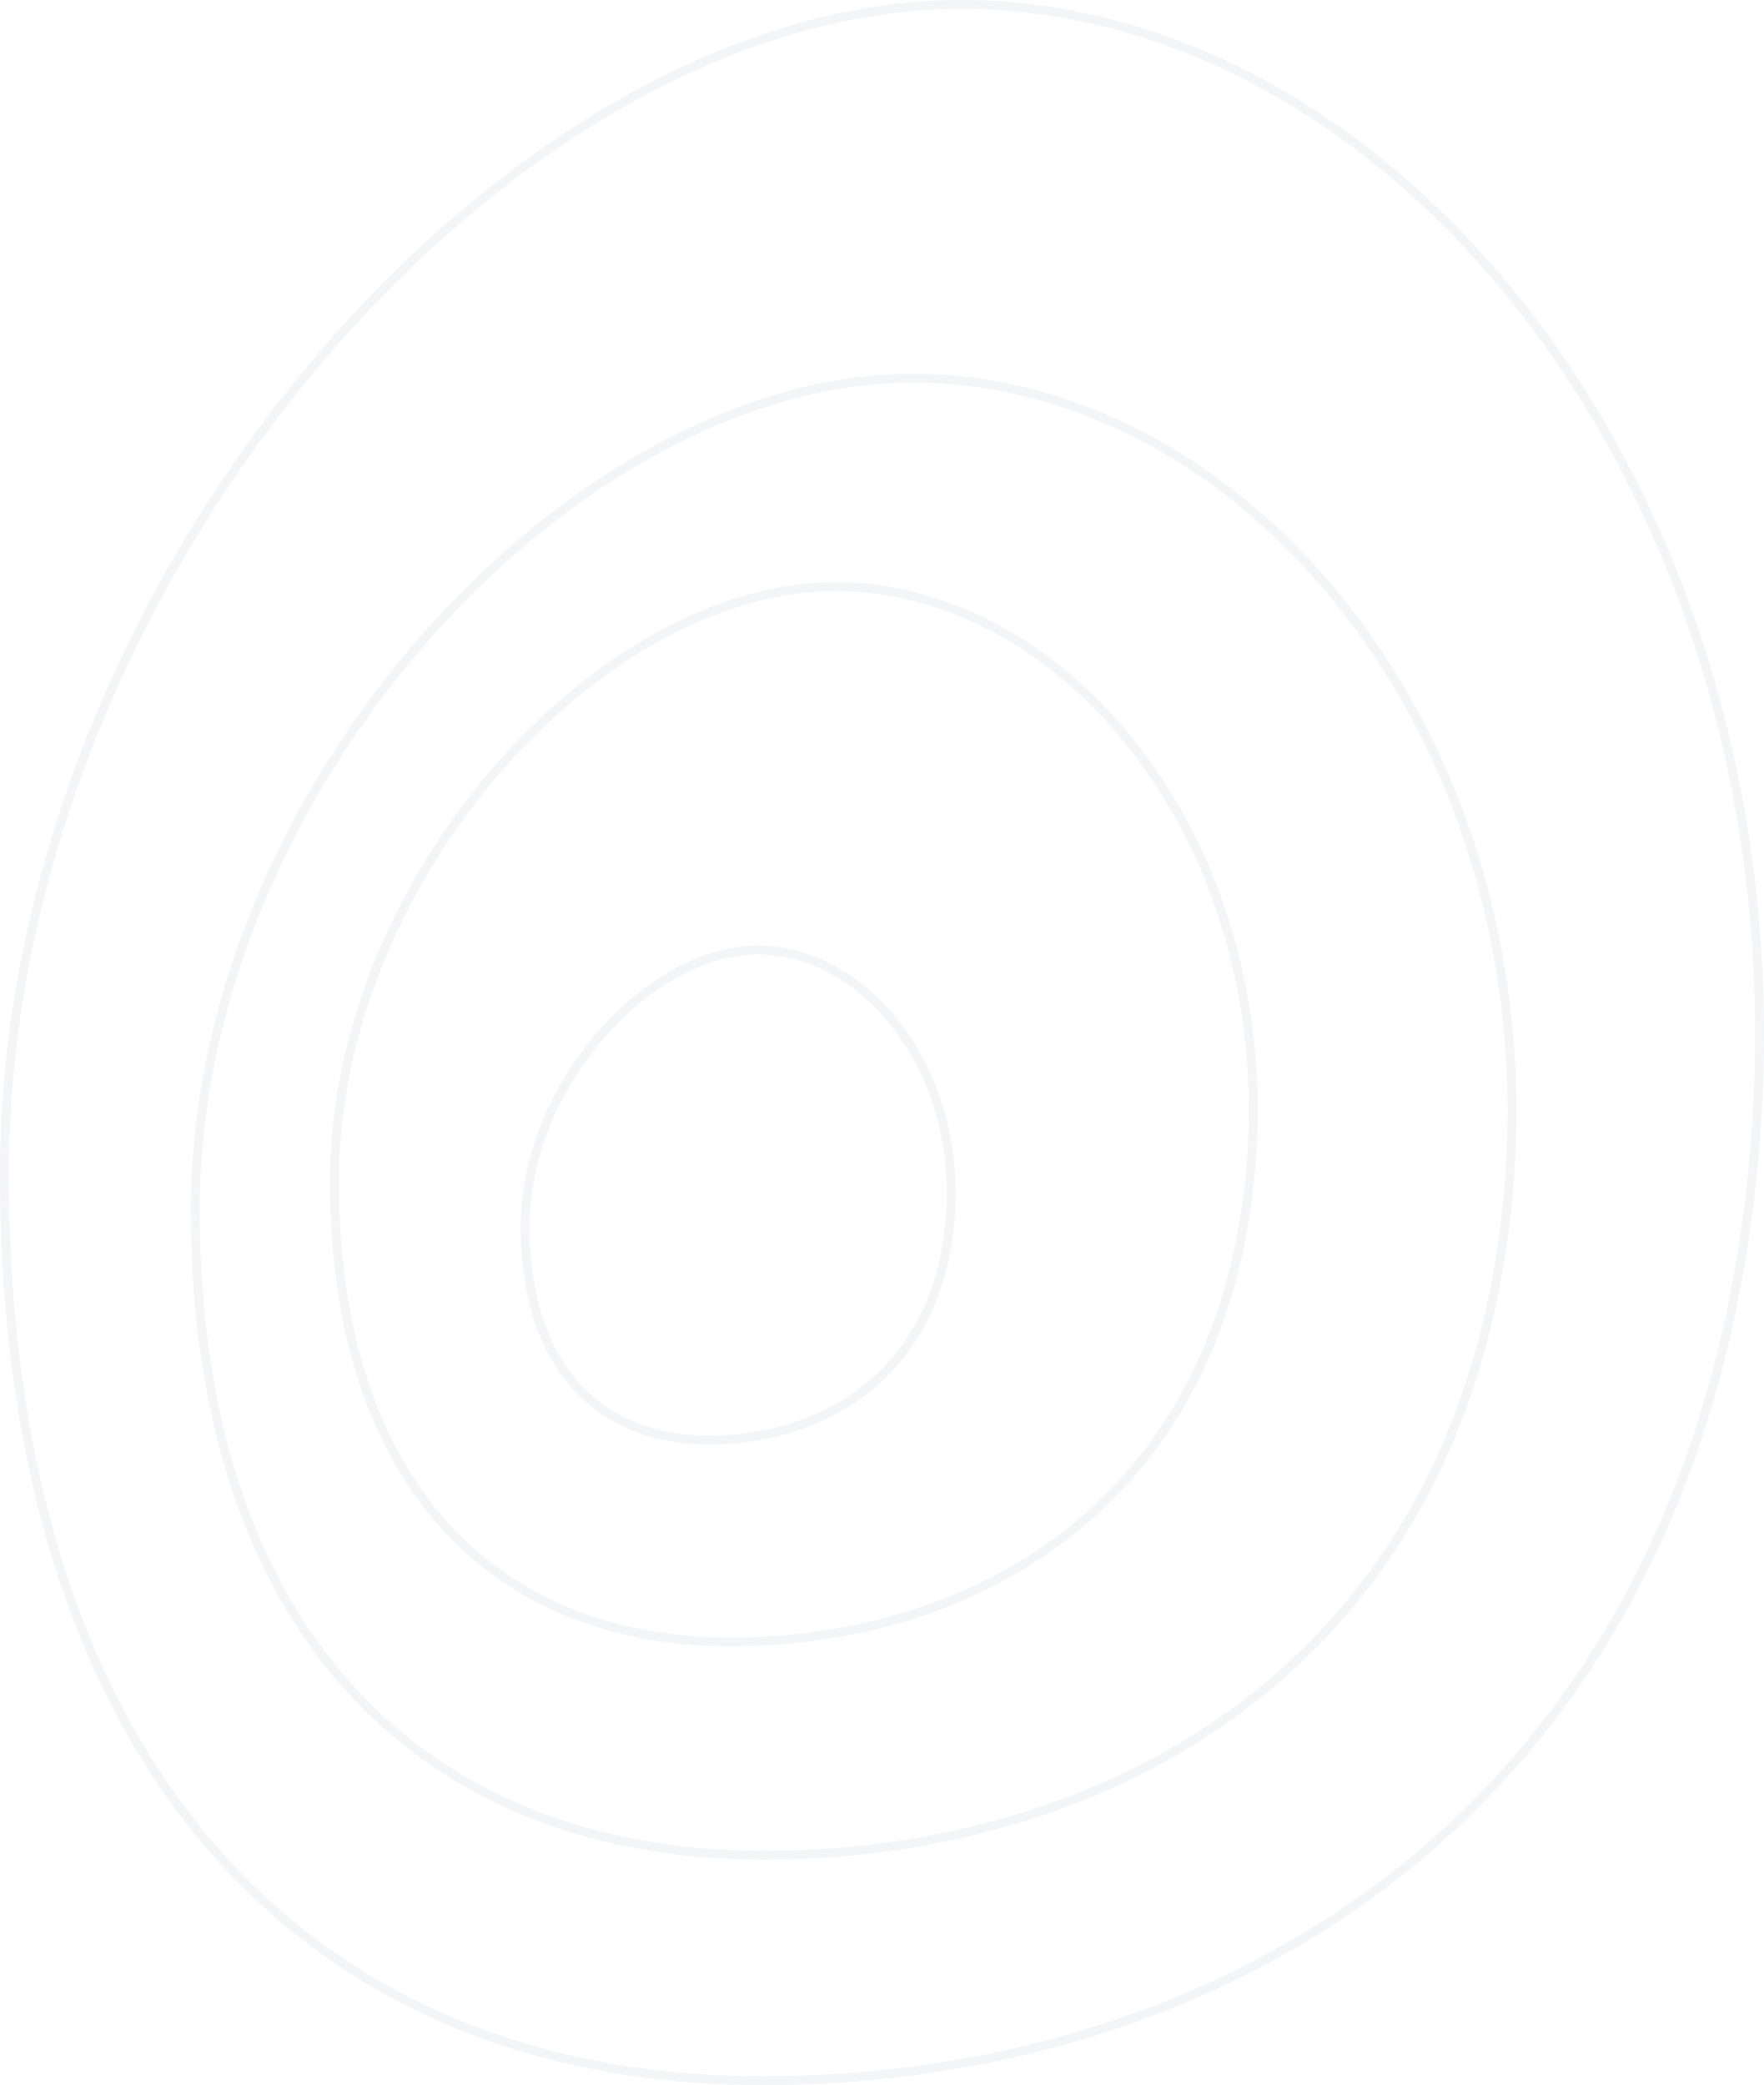 <svg xmlns="http://www.w3.org/2000/svg" width="598.367" height="707.062" viewBox="0 0 598.367 707.062">
  <g id="Group_49" data-name="Group 49" transform="translate(-4172.211 1633)" opacity="0.05">
    <g id="Path_47" data-name="Path 47" transform="translate(4227.4 -1633)" fill="none">
      <path d="M270.69,0C424.438,0,563.264,177.5,540.775,398.033S357.186,707.062,203.437,707.062-55.188,600.813-55.188,398.033,116.941,0,270.69,0Z" stroke="none"/>
      <path d="M 270.69 3 C 252.137 3 232.86 5.915 213.394 11.663 C 194.473 17.251 175.294 25.534 156.392 36.285 C 137.823 46.845 119.51 59.788 101.961 74.755 C 84.502 89.647 67.824 106.519 52.393 124.903 C 36.828 143.446 22.55 163.505 9.956 184.523 C -2.911 205.996 -14.034 228.496 -23.102 251.397 C -32.465 275.044 -39.682 299.237 -44.552 323.305 C -49.619 348.35 -52.188 373.492 -52.188 398.033 C -52.188 410.514 -51.782 422.857 -50.98 434.718 C -50.187 446.447 -48.986 458.018 -47.411 469.11 C -45.854 480.082 -43.888 490.877 -41.569 501.194 C -39.275 511.405 -36.573 521.419 -33.54 530.957 C -30.537 540.403 -27.128 549.633 -23.41 558.39 C -19.726 567.067 -15.64 575.509 -11.267 583.481 C -6.929 591.387 -2.194 599.039 2.807 606.224 C 7.77 613.357 13.126 620.217 18.726 626.614 C 40.937 651.988 68.053 671.472 99.32 684.524 C 130.379 697.489 165.409 704.062 203.437 704.062 C 222.703 704.062 241.973 702.649 260.711 699.862 C 279.974 696.996 298.893 692.645 316.94 686.929 C 335.603 681.019 353.595 673.564 370.419 664.773 C 387.887 655.645 404.386 644.923 419.458 632.902 C 427.214 626.717 434.728 620.076 441.79 613.167 C 449 606.112 455.93 598.59 462.387 590.81 C 468.982 582.864 475.258 574.438 481.041 565.765 C 486.95 556.904 492.502 547.55 497.544 537.96 C 502.696 528.162 507.453 517.855 511.684 507.326 C 516.008 496.566 519.899 485.283 523.249 473.789 C 526.673 462.045 529.625 449.762 532.024 437.28 C 534.474 424.529 536.415 411.222 537.791 397.729 C 539.369 382.25 540.172 366.615 540.179 351.258 C 540.185 336.254 539.43 321.168 537.936 306.417 C 535.031 277.749 529.285 249.617 520.855 222.803 C 512.707 196.884 502.041 172.141 489.151 149.261 C 476.54 126.875 461.832 106.319 445.435 88.165 C 433.398 74.839 420.405 62.771 406.816 52.298 C 393.186 41.792 378.818 32.784 364.114 25.526 C 349.24 18.184 333.857 12.552 318.393 8.786 C 302.627 4.947 286.577 3 270.69 3 M 270.69 0 C 424.438 0 563.264 177.499 540.775 398.033 C 518.286 618.567 357.186 707.062 203.437 707.062 C 49.689 707.062 -55.188 600.813 -55.188 398.033 C -55.188 195.253 116.941 0 270.69 0 Z" stroke="none" fill="#1f2358"/>
    </g>
    <g id="Path_48" data-name="Path 48" transform="translate(4292.131 -1506.247)" fill="none">
      <path d="M189.7,0C305.238,0,409.562,126.493,392.662,283.655S254.7,503.883,139.162,503.883s-194.35-75.718-194.35-220.228S74.162,0,189.7,0Z" stroke="none"/>
      <path d="M 189.7 3 C 175.816 3 161.387 5.069 146.815 9.15 C 132.643 13.119 118.278 19.003 104.118 26.64 C 90.203 34.144 76.48 43.343 63.329 53.98 C 50.243 64.564 37.742 76.557 26.176 89.625 C 14.509 102.806 3.807 117.063 -5.632 132.002 C -15.275 147.263 -23.609 163.252 -30.404 179.525 C -37.418 196.324 -42.824 213.509 -46.471 230.603 C -50.265 248.385 -52.189 266.234 -52.189 283.655 C -52.189 301.309 -50.984 318.303 -48.609 334.164 C -46.286 349.679 -42.792 364.453 -38.224 378.077 C -33.747 391.432 -28.141 403.969 -21.562 415.34 C -15.094 426.521 -7.548 436.811 0.865 445.926 C 17.476 463.923 37.761 477.744 61.156 487.005 C 84.42 496.214 110.665 500.883 139.162 500.883 C 153.61 500.883 168.062 499.878 182.114 497.896 C 196.558 495.858 210.743 492.765 224.274 488.7 C 252.958 480.085 278.803 467.17 301.091 450.312 C 325.189 432.087 344.856 409.411 359.547 382.914 C 363.402 375.959 366.964 368.643 370.13 361.169 C 373.367 353.531 376.28 345.52 378.788 337.36 C 381.352 329.02 383.563 320.297 385.359 311.432 C 387.195 302.374 388.648 292.921 389.679 283.335 C 391.949 262.223 392.054 241.062 389.992 220.439 C 388.013 200.66 384.028 181.212 378.146 162.632 C 372.459 144.667 364.979 127.443 355.914 111.439 C 347.05 95.791 336.673 81.307 325.072 68.392 C 315.913 58.194 305.955 48.945 295.476 40.901 C 284.976 32.841 273.864 25.923 262.449 20.339 C 250.906 14.693 238.944 10.359 226.896 7.459 C 214.609 4.5 202.094 3 189.7 3 M 189.7 0 C 305.238 0 409.562 126.493 392.662 283.655 C 375.762 440.818 254.699 503.883 139.162 503.883 C 23.624 503.883 -55.189 428.165 -55.189 283.655 C -55.189 139.146 74.162 0 189.7 0 Z" stroke="none" fill="#1f2358"/>
    </g>
    <g id="Path_49" data-name="Path 49" transform="translate(4339.34 -1435.568)" fill="none">
      <path d="M116.2,0c80.861,0,153.874,90.589,142.046,203.142S161.692,360.86,80.831,360.86-55.188,306.634-55.188,203.142,35.34,0,116.2,0Z" stroke="none"/>
      <path d="M 116.201 3 C 106.572 3 96.561 4.47 86.447 7.368 C 76.596 10.191 66.607 14.378 56.758 19.814 C 47.069 25.161 37.511 31.717 28.35 39.299 C 19.229 46.848 10.516 55.402 2.452 64.724 C -5.683 74.129 -13.146 84.303 -19.728 94.963 C -26.452 105.853 -32.264 117.262 -37.002 128.874 C -41.893 140.859 -45.661 153.118 -48.204 165.312 C -50.848 177.993 -52.189 190.721 -52.189 203.142 C -52.189 228.136 -48.914 250.803 -42.456 270.512 C -36.256 289.432 -27.111 305.679 -15.274 318.801 C -3.739 331.589 10.346 341.41 26.591 347.99 C 42.76 354.539 61.009 357.86 80.831 357.86 C 90.898 357.86 100.966 357.144 110.756 355.73 C 120.817 354.278 130.697 352.073 140.121 349.177 C 160.089 343.04 178.079 333.841 193.59 321.836 C 210.358 308.859 224.045 292.71 234.269 273.84 C 239.703 263.812 244.212 252.888 247.671 241.371 C 251.286 229.337 253.84 216.37 255.263 202.829 C 256.869 187.553 256.922 172.247 255.421 157.335 C 253.982 143.044 251.108 129.003 246.878 115.605 C 242.79 102.654 237.424 90.262 230.931 78.773 C 224.582 67.54 217.164 57.181 208.881 47.982 C 202.548 40.949 195.687 34.576 188.487 29.039 C 181.274 23.492 173.656 18.734 165.845 14.897 C 157.951 11.02 149.779 8.046 141.557 6.056 C 133.178 4.028 124.647 3 116.201 3 M 116.201 0 C 197.062 0 270.075 90.589 258.247 203.142 C 246.419 315.695 161.692 360.86 80.831 360.86 C -0.03 360.86 -55.189 306.634 -55.189 203.142 C -55.189 99.65 35.34 0 116.201 0 Z" stroke="none" fill="#1f2358"/>
    </g>
    <g id="Path_50" data-name="Path 50" transform="translate(4404.026 -1312.348)" fill="none">
      <path d="M25.168,0c37.912,0,72.144,42.473,66.6,95.244S46.5,169.19,8.584,169.19s-63.773-25.424-63.773-73.946S-12.744,0,25.168,0Z" stroke="none"/>
      <path d="M 25.168 3 C 20.802 3 16.256 3.668 11.656 4.986 C 7.153 6.277 2.581 8.194 -1.932 10.685 C -6.388 13.144 -10.787 16.161 -15.005 19.653 C -19.214 23.136 -23.235 27.085 -26.958 31.389 C -30.717 35.734 -34.165 40.435 -37.207 45.361 C -40.313 50.392 -42.998 55.662 -45.187 61.025 C -47.443 66.555 -49.181 72.209 -50.354 77.832 C -51.571 83.671 -52.188 89.529 -52.188 95.244 C -52.188 106.793 -50.68 117.254 -47.704 126.334 C -44.868 134.992 -40.691 142.417 -35.291 148.403 C -30.046 154.218 -23.639 158.685 -16.248 161.679 C -8.858 164.672 -0.503 166.19 8.584 166.19 C 18.081 166.19 27.277 164.844 35.914 162.189 C 45.092 159.368 53.356 155.144 60.477 149.633 C 68.162 143.685 74.436 136.283 79.123 127.631 C 84.246 118.176 87.496 107.174 88.783 94.93 C 89.524 87.876 89.549 80.81 88.856 73.927 C 88.192 67.334 86.867 60.859 84.917 54.681 C 83.033 48.715 80.562 43.007 77.572 37.717 C 74.652 32.551 71.243 27.789 67.437 23.563 C 64.532 20.337 61.387 17.415 58.088 14.878 C 54.79 12.342 51.309 10.167 47.741 8.415 C 40.425 4.822 32.83 3 25.168 3 M 25.168 1.52587890625e-05 C 63.08 1.52587890625e-05 97.312 42.473 91.766 95.244 C 86.221 148.014 46.496 169.19 8.584 169.19 C -29.327 169.19 -55.188 143.766 -55.188 95.244 C -55.188 46.721 -12.744 1.52587890625e-05 25.168 1.52587890625e-05 Z" stroke="none" fill="#1f2358"/>
    </g>
  </g>
</svg>
